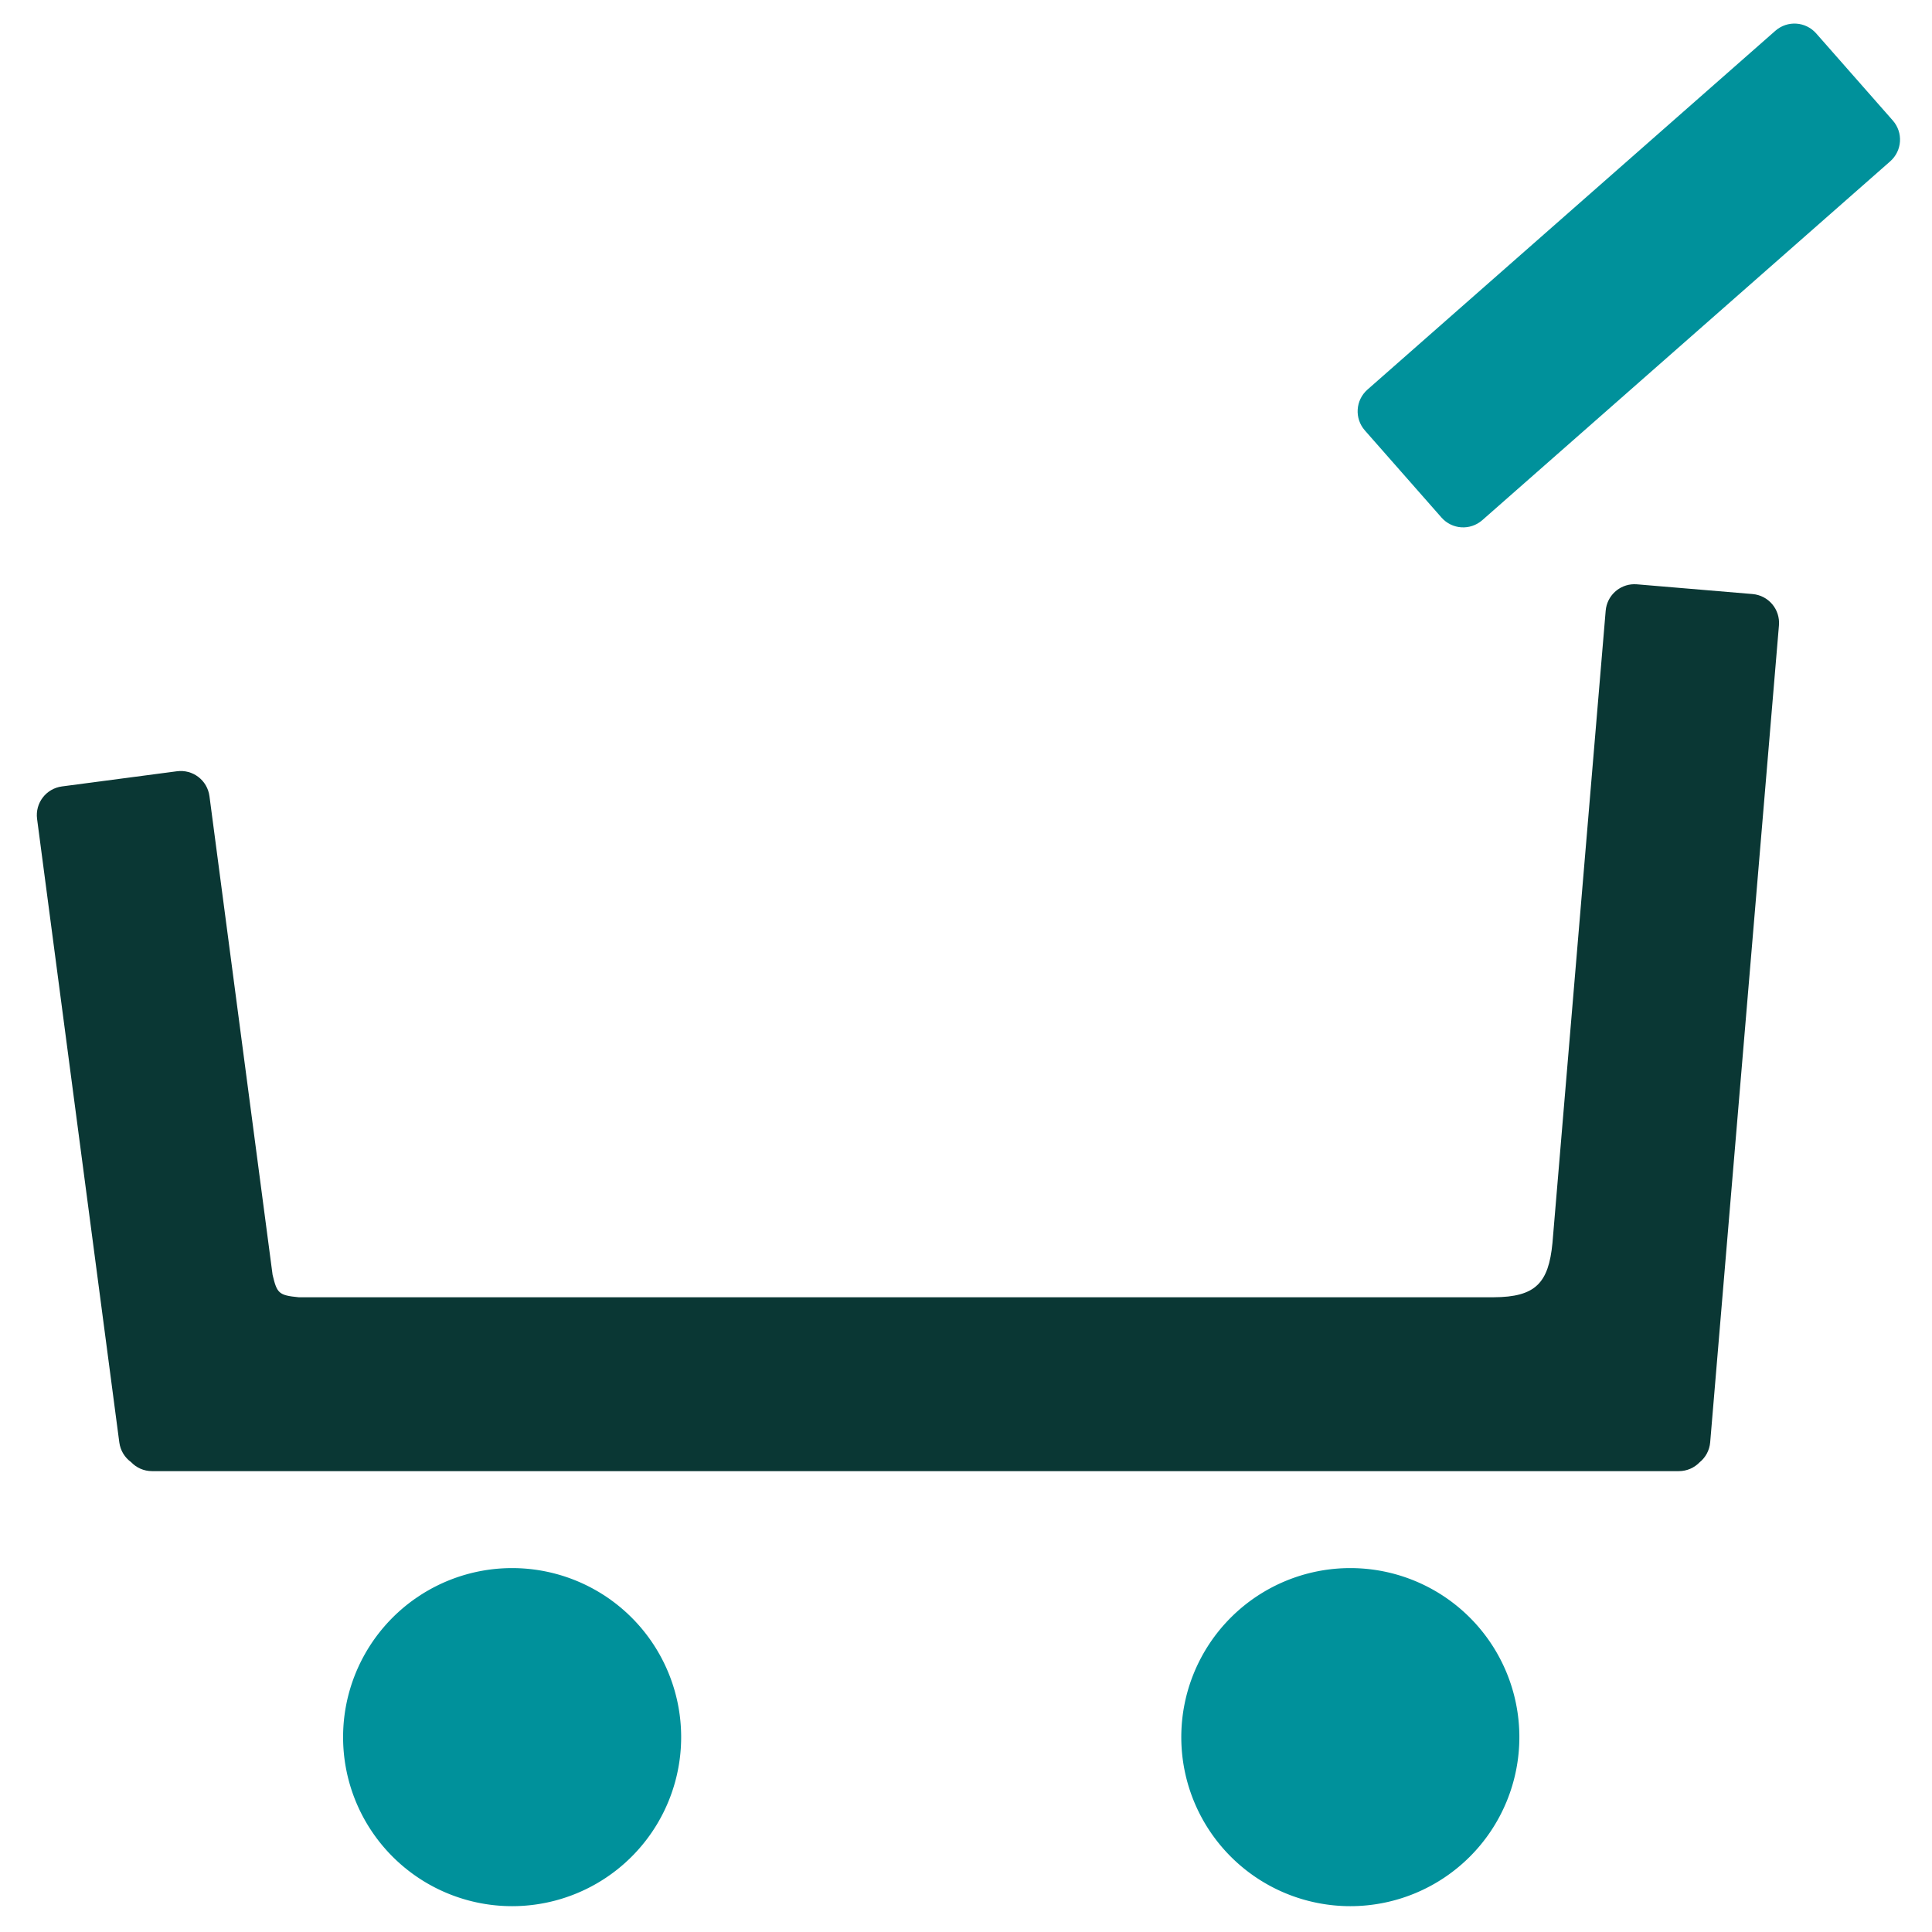 <?xml version="1.0" encoding="UTF-8" standalone="no"?>
<!-- Generator: Adobe Illustrator 22.1.0, SVG Export Plug-In . SVG Version: 6.00 Build 0)  -->

<svg
   xmlns:dc="http://purl.org/dc/elements/1.1/"
   xmlns:cc="http://creativecommons.org/ns#"
   xmlns:rdf="http://www.w3.org/1999/02/22-rdf-syntax-ns#"
   xmlns:svg="http://www.w3.org/2000/svg"
   xmlns="http://www.w3.org/2000/svg"
   xmlns:sodipodi="http://sodipodi.sourceforge.net/DTD/sodipodi-0.dtd"
   xmlns:inkscape="http://www.inkscape.org/namespaces/inkscape"
   version="1.1"
   id="Layer_1"
   x="0px"
   y="0px"
   viewBox="0 0 800 800"
   xml:space="preserve"
   sodipodi:docname="basket.svg"
   inkscape:version="0.92.4 (5da689c313, 2019-01-14)"
   width="800"
   height="800"><defs
   id="defs83" /><sodipodi:namedview
   pagecolor="#ffffff"
   bordercolor="#666666"
   borderopacity="1"
   objecttolerance="10"
   gridtolerance="10"
   guidetolerance="10"
   inkscape:pageopacity="0"
   inkscape:pageshadow="2"
   inkscape:window-width="640"
   inkscape:window-height="480"
   id="namedview81"
   showgrid="false"
   inkscape:zoom="0.96438881"
   inkscape:cx="367.19647"
   inkscape:cy="429.98131"
   inkscape:current-layer="Layer_1" />
<style
   type="text/css"
   id="style2">
	.st0{fill:#00919B;}
	.st1{fill:#FFFFFF;}
	.st2{fill:#FF5A5F;}
</style>






































<path
   style="color:#000000;clip-rule:nonzero;display:inline;overflow:visible;visibility:visible;opacity:1;isolation:auto;mix-blend-mode:normal;color-interpolation:sRGB;color-interpolation-filters:linearRGB;solid-color:#000000;solid-opacity:1;vector-effect:none;fill:#0a3734;fill-opacity:1;fill-rule:nonzero;stroke:none;stroke-width:60;stroke-linecap:butt;stroke-linejoin:miter;stroke-miterlimit:4;stroke-dasharray:none;stroke-dashoffset:0;stroke-opacity:1;paint-order:markers stroke fill;color-rendering:auto;image-rendering:auto;shape-rendering:auto;text-rendering:auto;enable-background:accumulate"
   d="m 676.609,241.913 c -6.096,0.101 -11.21,4.784 -11.732,10.994 l -22.039,261.826 c -1.606,16.555 -6.981,22.368 -24.393,22.436 H 123.699 c -8.337,-0.801 -8.995,-1.667 -10.826,-9.292 L 86.734,329.692 C 85.865,323.101 79.86,318.495 73.27,319.364 l -47.588,6.277 c -6.591,0.869 -11.197,6.874 -10.328,13.465 l 34.049,258.164 c 0.45,3.413 2.284,6.287 4.857,8.15 2.184,2.306 5.27,3.748 8.711,3.748 H 695.145 c 3.398,0 6.452,-1.405 8.631,-3.66 2.433,-1.982 4.09,-4.91 4.375,-8.299 l 28.473,-338.264 c 0.558,-6.625 -4.327,-12.407 -10.951,-12.965 l -47.832,-4.025 c -0.414,-0.035 -0.824,-0.05 -1.23,-0.043 z"
   id="rect823"
   inkscape:connector-curvature="0"
   sodipodi:nodetypes="ccccccscccccssccccccc" /><path
   style="color:#000000;clip-rule:nonzero;display:inline;overflow:visible;visibility:visible;opacity:1;isolation:auto;mix-blend-mode:normal;color-interpolation:sRGB;color-interpolation-filters:linearRGB;solid-color:#000000;solid-opacity:1;vector-effect:none;fill:#00919b;fill-opacity:1;fill-rule:nonzero;stroke:none;stroke-width:60;stroke-linecap:butt;stroke-linejoin:miter;stroke-miterlimit:4;stroke-dasharray:none;stroke-dashoffset:0;stroke-opacity:1;paint-order:markers stroke fill;color-rendering:auto;image-rendering:auto;shape-rendering:auto;text-rendering:auto;enable-background:accumulate"
   d="M 783.761,49.888 752.057,13.848 C 747.666,8.856 740.113,8.373 735.121,12.763 L 566.254,161.311 c -4.992,4.391 -5.475,11.944 -1.084,16.936 l 31.703,36.04 c 4.391,4.992 11.944,5.475 16.936,1.084 L 782.677,66.824 c 4.992,-4.391 5.475,-11.944 1.084,-16.936 z"
   id="rect845-6"
   inkscape:connector-curvature="0" /><path
   style="color:#000000;clip-rule:nonzero;display:inline;overflow:visible;visibility:visible;opacity:1;isolation:auto;mix-blend-mode:normal;color-interpolation:sRGB;color-interpolation-filters:linearRGB;solid-color:#000000;solid-opacity:1;vector-effect:none;fill:#00919b;fill-opacity:1;fill-rule:nonzero;stroke:none;stroke-width:76.491;stroke-linecap:butt;stroke-linejoin:miter;stroke-miterlimit:4;stroke-dasharray:none;stroke-dashoffset:0;stroke-opacity:1;paint-order:markers stroke fill;color-rendering:auto;image-rendering:auto;shape-rendering:auto;text-rendering:auto;enable-background:accumulate"
   d="m 629.135,719.308 a 69.994,69.994 0 0 1 -69.994,69.994 69.994,69.994 0 0 1 -69.994,-69.994 69.994,69.994 0 0 1 69.994,-69.994 69.994,69.994 0 0 1 69.994,69.994 z"
   id="path868-7"
   inkscape:connector-curvature="0" /><path
   inkscape:connector-curvature="0"
   id="path11"
   d="M 282.053,719.308 A 69.994,69.994 0 0 1 212.059,789.302 69.994,69.994 0 0 1 142.065,719.308 69.994,69.994 0 0 1 212.059,649.314 69.994,69.994 0 0 1 282.053,719.308 Z"
   style="color:#000000;clip-rule:nonzero;display:inline;overflow:visible;visibility:visible;opacity:1;isolation:auto;mix-blend-mode:normal;color-interpolation:sRGB;color-interpolation-filters:linearRGB;solid-color:#000000;solid-opacity:1;vector-effect:none;fill:#00919b;fill-opacity:1;fill-rule:nonzero;stroke:none;stroke-width:76.491;stroke-linecap:butt;stroke-linejoin:miter;stroke-miterlimit:4;stroke-dasharray:none;stroke-dashoffset:0;stroke-opacity:1;paint-order:markers stroke fill;color-rendering:auto;image-rendering:auto;shape-rendering:auto;text-rendering:auto;enable-background:accumulate" /></svg>